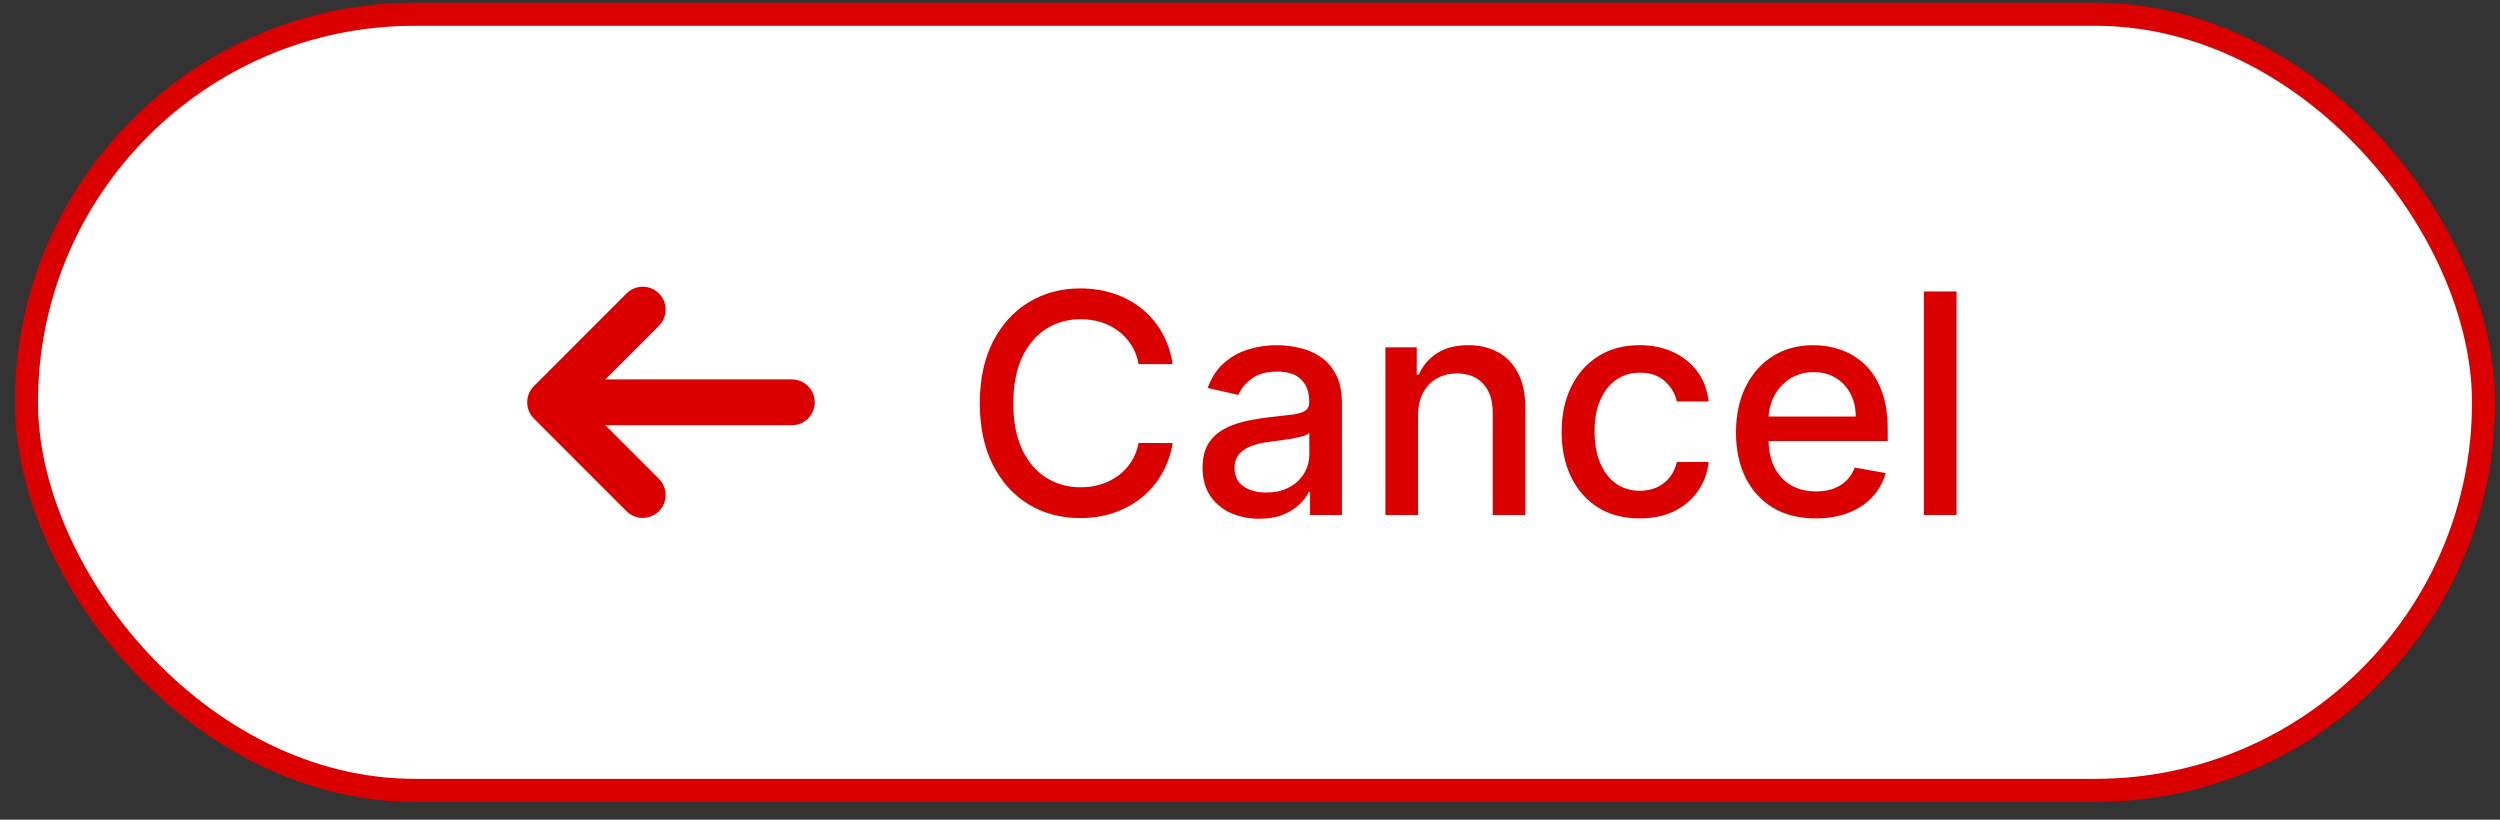 <svg width="122" height="40" viewBox="0 0 122 40" fill="none" xmlns="http://www.w3.org/2000/svg">
<rect x="0" y="0" width="122" height="40" fill="#333333" stroke="none"/>
<rect x="1.29" y="0.696" width="119.907" height="37.874" rx="18.937" fill="white"/>
<rect x="1.29" y="0.696" width="119.907" height="37.874" rx="18.937" stroke="#DB0000" stroke-width="1.126"/>
<path d="M30.575 14.32C31.012 13.883 31.718 13.883 32.155 14.32C32.591 14.755 32.591 15.464 32.155 15.9L29.54 18.515H38.643C39.259 18.515 39.76 19.016 39.76 19.633C39.76 20.251 39.259 20.751 38.643 20.751H29.54L32.155 23.366C32.591 23.803 32.591 24.511 32.155 24.947C31.936 25.165 31.65 25.273 31.364 25.273C31.078 25.273 30.793 25.165 30.575 24.947L26.054 20.423C25.618 19.986 25.618 19.279 26.054 18.843L30.575 14.32Z" fill="#DB0000"/>
<path d="M57.227 17.771H55.565C55.501 17.416 55.382 17.104 55.208 16.834C55.034 16.564 54.821 16.335 54.569 16.147C54.316 15.959 54.034 15.816 53.721 15.72C53.413 15.625 53.084 15.577 52.736 15.577C52.108 15.577 51.545 15.735 51.047 16.051C50.554 16.367 50.163 16.83 49.876 17.441C49.592 18.052 49.45 18.798 49.45 19.678C49.45 20.566 49.592 21.315 49.876 21.926C50.163 22.537 50.556 22.999 51.053 23.311C51.55 23.624 52.109 23.78 52.731 23.78C53.075 23.78 53.402 23.734 53.711 23.641C54.023 23.546 54.306 23.405 54.558 23.221C54.81 23.036 55.023 22.81 55.197 22.544C55.375 22.274 55.497 21.965 55.565 21.617L57.227 21.622C57.138 22.159 56.965 22.652 56.71 23.103C56.458 23.551 56.133 23.938 55.735 24.265C55.341 24.588 54.89 24.838 54.382 25.016C53.874 25.193 53.32 25.282 52.72 25.282C51.776 25.282 50.934 25.058 50.195 24.611C49.457 24.16 48.874 23.515 48.448 22.677C48.026 21.839 47.814 20.84 47.814 19.678C47.814 18.514 48.027 17.514 48.453 16.679C48.88 15.841 49.462 15.198 50.201 14.751C50.939 14.3 51.779 14.075 52.72 14.075C53.299 14.075 53.839 14.158 54.339 14.325C54.844 14.488 55.297 14.73 55.698 15.049C56.099 15.365 56.431 15.752 56.694 16.211C56.957 16.665 57.134 17.185 57.227 17.771ZM61.449 25.314C60.931 25.314 60.462 25.218 60.043 25.026C59.624 24.831 59.292 24.549 59.047 24.179C58.805 23.81 58.685 23.357 58.685 22.821C58.685 22.359 58.773 21.979 58.951 21.681C59.129 21.383 59.368 21.147 59.67 20.973C59.972 20.799 60.309 20.667 60.682 20.578C61.055 20.49 61.435 20.422 61.822 20.376C62.312 20.319 62.71 20.273 63.015 20.238C63.321 20.198 63.543 20.136 63.681 20.051C63.82 19.966 63.889 19.827 63.889 19.636V19.598C63.889 19.133 63.758 18.773 63.495 18.517C63.236 18.261 62.848 18.134 62.334 18.134C61.797 18.134 61.375 18.253 61.066 18.49C60.76 18.725 60.549 18.986 60.432 19.273L58.935 18.933C59.113 18.435 59.372 18.034 59.713 17.729C60.057 17.42 60.453 17.196 60.901 17.058C61.348 16.916 61.819 16.845 62.312 16.845C62.639 16.845 62.985 16.884 63.351 16.962C63.72 17.036 64.065 17.175 64.384 17.377C64.707 17.579 64.972 17.869 65.178 18.245C65.384 18.618 65.487 19.103 65.487 19.7V25.133H63.931V24.014H63.868C63.765 24.22 63.61 24.423 63.404 24.621C63.198 24.82 62.934 24.985 62.611 25.117C62.287 25.248 61.9 25.314 61.449 25.314ZM61.795 24.035C62.236 24.035 62.612 23.948 62.925 23.774C63.241 23.601 63.48 23.373 63.644 23.093C63.811 22.809 63.894 22.505 63.894 22.182V21.127C63.837 21.184 63.727 21.237 63.564 21.287C63.404 21.333 63.221 21.374 63.015 21.409C62.809 21.441 62.609 21.472 62.413 21.5C62.218 21.525 62.055 21.546 61.923 21.564C61.614 21.603 61.332 21.669 61.076 21.761C60.824 21.853 60.622 21.986 60.469 22.16C60.32 22.331 60.245 22.558 60.245 22.842C60.245 23.236 60.391 23.535 60.682 23.737C60.973 23.936 61.344 24.035 61.795 24.035ZM69.201 20.275V25.133H67.608V16.951H69.137V18.283H69.238C69.426 17.849 69.721 17.501 70.123 17.239C70.527 16.976 71.037 16.845 71.651 16.845C72.209 16.845 72.697 16.962 73.116 17.196C73.535 17.427 73.86 17.771 74.091 18.229C74.322 18.688 74.437 19.254 74.437 19.929V25.133H72.844V20.12C72.844 19.527 72.69 19.064 72.381 18.73C72.072 18.393 71.648 18.224 71.108 18.224C70.739 18.224 70.41 18.304 70.123 18.464C69.838 18.624 69.613 18.858 69.446 19.167C69.283 19.472 69.201 19.842 69.201 20.275ZM80.019 25.298C79.228 25.298 78.546 25.119 77.974 24.76C77.406 24.398 76.969 23.899 76.664 23.263C76.358 22.628 76.206 21.899 76.206 21.079C76.206 20.248 76.362 19.515 76.674 18.879C76.987 18.24 77.427 17.741 77.995 17.383C78.564 17.024 79.233 16.845 80.004 16.845C80.625 16.845 81.179 16.96 81.665 17.191C82.152 17.418 82.544 17.738 82.843 18.149C83.144 18.561 83.324 19.043 83.381 19.593H81.831C81.745 19.209 81.55 18.879 81.245 18.602C80.943 18.325 80.538 18.187 80.03 18.187C79.586 18.187 79.197 18.304 78.864 18.538C78.533 18.769 78.276 19.099 78.091 19.529C77.907 19.955 77.814 20.459 77.814 21.042C77.814 21.639 77.905 22.153 78.086 22.587C78.267 23.02 78.523 23.355 78.853 23.593C79.187 23.831 79.579 23.95 80.03 23.95C80.332 23.95 80.605 23.895 80.85 23.785C81.099 23.672 81.307 23.51 81.474 23.3C81.644 23.091 81.763 22.839 81.831 22.544H83.381C83.324 23.073 83.152 23.546 82.864 23.961C82.576 24.376 82.191 24.703 81.708 24.941C81.229 25.179 80.666 25.298 80.019 25.298ZM88.61 25.298C87.804 25.298 87.11 25.126 86.527 24.781C85.949 24.433 85.501 23.945 85.185 23.316C84.873 22.684 84.716 21.944 84.716 21.095C84.716 20.257 84.873 19.518 85.185 18.879C85.501 18.24 85.942 17.741 86.506 17.383C87.074 17.024 87.738 16.845 88.498 16.845C88.96 16.845 89.407 16.921 89.841 17.073C90.274 17.226 90.663 17.466 91.007 17.793C91.352 18.119 91.623 18.544 91.822 19.066C92.021 19.584 92.12 20.215 92.12 20.957V21.521H85.617V20.328H90.56C90.56 19.909 90.475 19.538 90.304 19.215C90.134 18.888 89.894 18.631 89.585 18.442C89.279 18.254 88.921 18.16 88.509 18.16C88.061 18.16 87.671 18.27 87.337 18.49C87.007 18.707 86.751 18.991 86.57 19.343C86.392 19.691 86.304 20.069 86.304 20.477V21.409C86.304 21.956 86.4 22.422 86.591 22.805C86.787 23.189 87.058 23.482 87.406 23.684C87.754 23.883 88.161 23.982 88.626 23.982C88.928 23.982 89.203 23.94 89.452 23.854C89.7 23.766 89.915 23.634 90.096 23.46C90.277 23.286 90.416 23.071 90.512 22.816L92.019 23.087C91.898 23.531 91.682 23.92 91.369 24.254C91.06 24.584 90.672 24.842 90.203 25.026C89.738 25.207 89.207 25.298 88.61 25.298ZM95.48 14.224V25.133H93.888V14.224H95.48Z" fill="#DB0000"/>
</svg>
